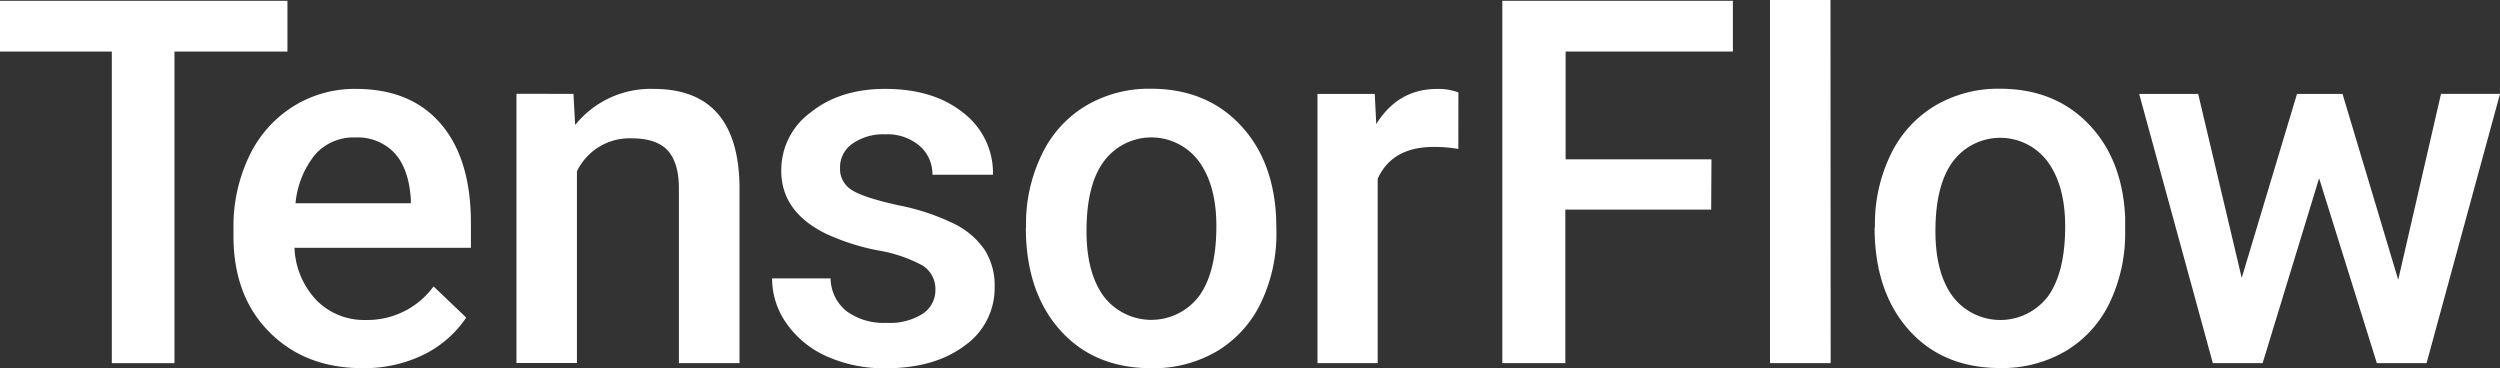 <svg xmlns="http://www.w3.org/2000/svg" viewBox="0 0 436.44 64.29"><rect x="0" y="0" width="436.44" height="64.29" fill="#333333" stroke="none"/><defs><style>.cls-1{fill:#fff;}</style></defs><g id="Layer_2" data-name="Layer 2"><g id="Artwork"><path class="cls-1" d="M50.18,9H30.46V63.4H19.52V9H0V.14H50.18Z"/><path class="cls-1" d="M63.27,64.27q-10,0-16.27-6.32T40.76,41.11v-1.3a28.2,28.2,0,0,1,2.76-12.58,20.57,20.57,0,0,1,7.62-8.62,20.16,20.16,0,0,1,11-3.09q9.6,0,14.84,6.13T82.21,39v4.26H51.41a14.1,14.1,0,0,0,3.89,9.21,11.66,11.66,0,0,0,8.58,3.39A14.28,14.28,0,0,0,75.69,50l5.7,5.44a19.12,19.12,0,0,1-7.54,6.53A23.61,23.61,0,0,1,63.27,64.27ZM62,24a8.9,8.9,0,0,0-7,3,15.81,15.81,0,0,0-3.41,8.48H71.72v-.75q-.36-5.29-2.83-8A8.85,8.85,0,0,0,62,24Z"/><path class="cls-1" d="M100.11,16.39l.3,5.43a16.91,16.91,0,0,1,13.69-6.3q14.69,0,15,16.81V63.4H118.52V32.92c0-3-.65-5.19-1.93-6.62s-3.4-2.15-6.33-2.15a10.16,10.16,0,0,0-9.54,5.77V63.37H90.16v-47Z"/><path class="cls-1" d="M163.3,50.63A4.81,4.81,0,0,0,161,46.32a24.74,24.74,0,0,0-7.71-2.6,39.5,39.5,0,0,1-9-2.87q-7.91-3.83-7.9-11.08a12.48,12.48,0,0,1,5.15-10.16q5.13-4.1,13-4.09c5.61,0,10.16,1.39,13.62,4.17a13.23,13.23,0,0,1,5.19,10.82H162.78a6.49,6.49,0,0,0-2.26-5.06,8.62,8.62,0,0,0-6-2,9.31,9.31,0,0,0-5.67,1.61,5,5,0,0,0-2.2,4.3,4.29,4.29,0,0,0,2,3.78c1.37.9,4.13,1.8,8.26,2.71a39,39,0,0,1,9.75,3.26,13.81,13.81,0,0,1,5.26,4.54,11.56,11.56,0,0,1,1.72,6.43,12.27,12.27,0,0,1-5.26,10.28q-5.26,3.93-13.77,3.93a24.36,24.36,0,0,1-10.3-2.09,16.93,16.93,0,0,1-7-5.73,13.55,13.55,0,0,1-2.52-7.87H145a7.47,7.47,0,0,0,2.83,5.76,11,11,0,0,0,6.91,2,10.71,10.71,0,0,0,6.34-1.58A4.92,4.92,0,0,0,163.3,50.63Z"/><path class="cls-1" d="M179.12,39.46A27.63,27.63,0,0,1,181.86,27a19.83,19.83,0,0,1,7.66-8.51,21.65,21.65,0,0,1,11.38-3q9.51,0,15.44,6.13t6.44,16.29l.05,2.47a27.82,27.82,0,0,1-2.68,12.43,19.8,19.8,0,0,1-7.64,8.47,21.87,21.87,0,0,1-11.49,3q-10,0-15.93-6.63t-6-17.66Zm10.56.91q0,7.26,3,11.36a10.46,10.46,0,0,0,16.67-.06q3-4.17,3-12.21,0-7.12-3.06-11.3a10.32,10.32,0,0,0-16.53-.06Q189.67,32.21,189.68,40.37Z"/><path class="cls-1" d="M254.59,26a24.78,24.78,0,0,0-4.3-.35q-7.26,0-9.78,5.56V63.4H230v-47H240l.26,5.26q3.83-6.13,10.6-6.13a9.73,9.73,0,0,1,3.74.61Z"/><path class="cls-1" d="M298.73,36.59H273.27V63.4h-11V.14h40.25V9h-29.2V27.82h25.46Z"/><path class="cls-1" d="M319.59,63.4H309V0h10.56Z"/><path class="cls-1" d="M327.32,39.46A27.63,27.63,0,0,1,330.06,27a20,20,0,0,1,7.69-8.51,21.65,21.65,0,0,1,11.38-3q9.51,0,15.45,6.13T371,37.88l0,2.47a28.08,28.08,0,0,1-2.67,12.43,19.76,19.76,0,0,1-7.65,8.47,21.87,21.87,0,0,1-11.49,3q-10,0-15.93-6.63t-6-17.66Zm10.56.91q0,7.26,3,11.36a10.45,10.45,0,0,0,14.65,2,10.73,10.73,0,0,0,2-2q3-4.17,3-12.21,0-7.12-3.06-11.3A10.32,10.32,0,0,0,341,28.1Q337.88,32.21,337.88,40.37Z"/><path class="cls-1" d="M418.67,48.84l7.47-32.45h10.3l-12.82,47h-8.68L404.86,31.12,395,63.4h-8.69l-12.86-47h10.3l7.6,32.11L401,16.4h7.95Z"/></g></g></svg>
